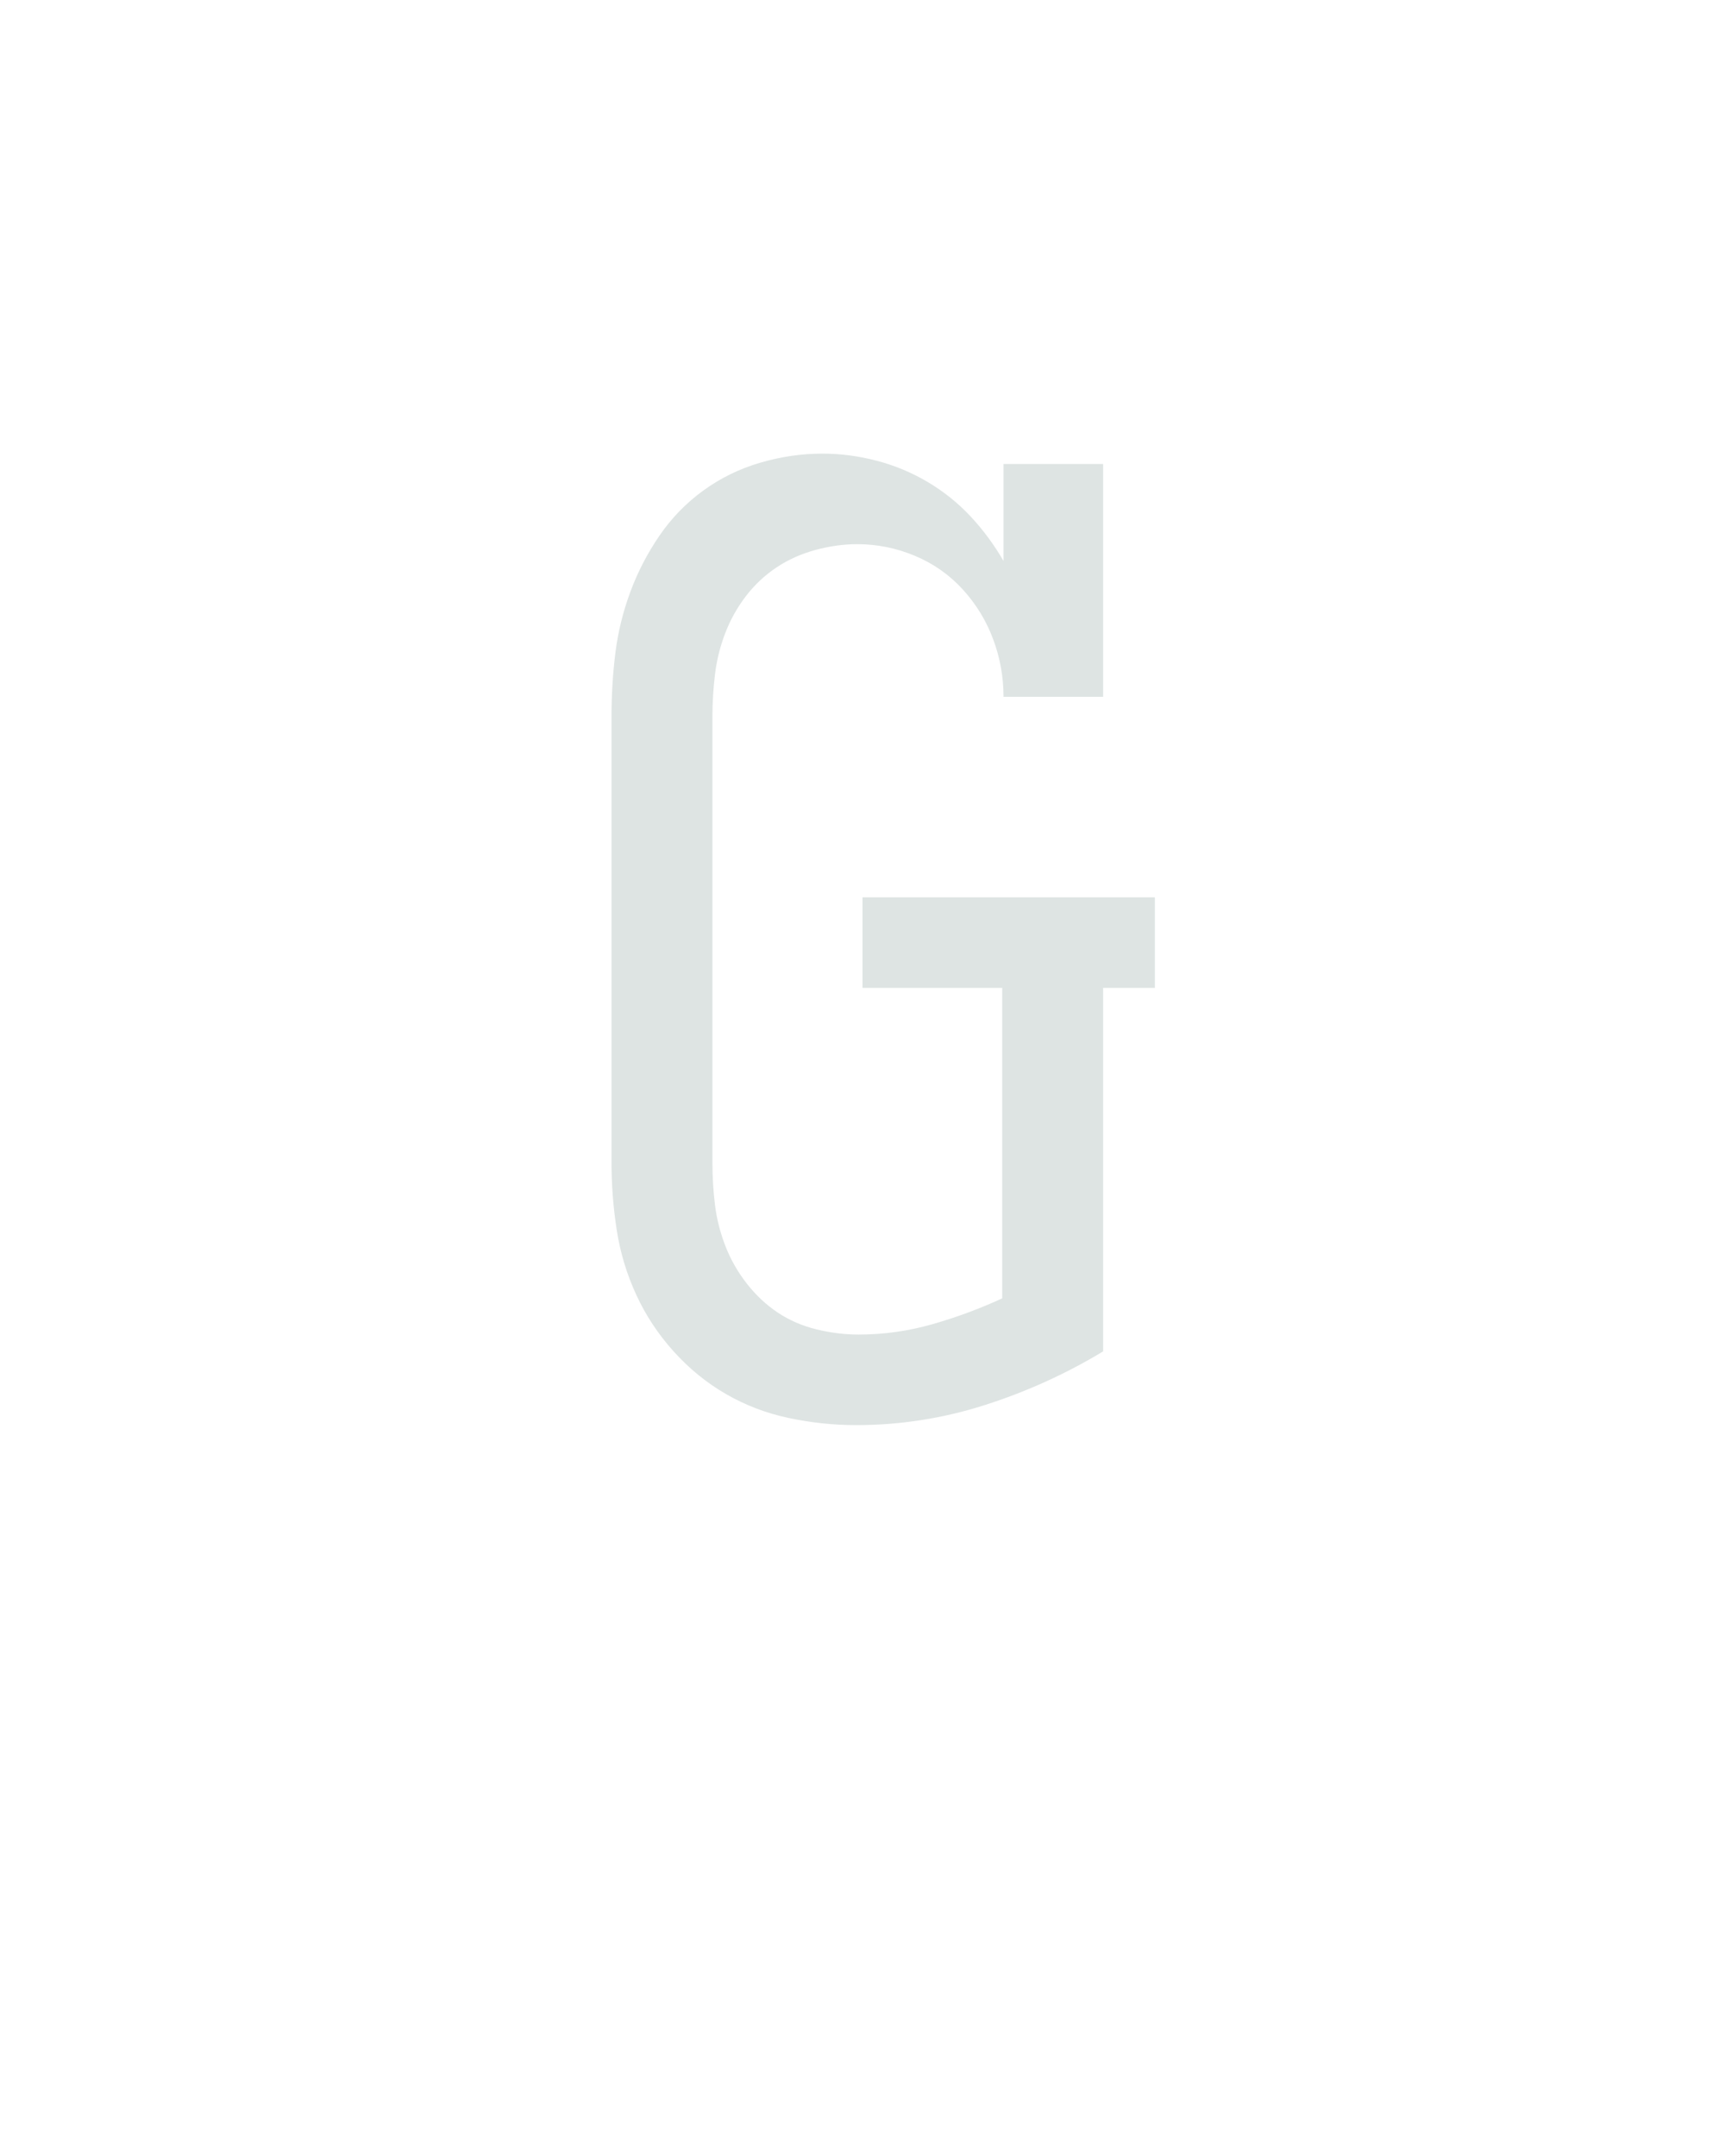 <?xml version="1.0" encoding="UTF-8" standalone="no"?>
<svg height="160" viewBox="0 0 128 160" width="128" xmlns="http://www.w3.org/2000/svg">
<defs>
<path d="M 245 8 Q 219 8 193 2.5 Q 167 -3 144.5 -16 Q 122 -29 104 -49 Q 86 -69 75 -93 Q 64 -117 60 -143 Q 56 -169 56 -195 L 56 -540 Q 56 -565 59 -589 Q 62 -613 70.5 -636 Q 79 -659 93 -679.5 Q 107 -700 127 -714.5 Q 147 -729 171 -736 Q 195 -743 219 -743 Q 240 -743 261 -737.5 Q 282 -732 300.5 -721 Q 319 -710 333.5 -694.5 Q 348 -679 359 -660 L 359 -735 L 436 -735 L 436 -555 L 359 -555 Q 359 -578 351 -599.5 Q 343 -621 327.5 -638 Q 312 -655 290.5 -664 Q 269 -673 246 -673 Q 230 -673 213.5 -668.5 Q 197 -664 183.5 -655 Q 170 -646 160 -633 Q 150 -620 144 -604.5 Q 138 -589 136 -572.5 Q 134 -556 134 -540 L 134 -195 Q 134 -178 136 -162 Q 138 -146 144 -130.5 Q 150 -115 160.5 -101.5 Q 171 -88 184.5 -79 Q 198 -70 214.5 -66 Q 231 -62 247 -62 Q 276 -62 304 -70 Q 332 -78 358 -90 L 358 -330 L 250 -330 L 250 -400 L 476 -400 L 476 -330 L 436 -330 L 436 -49 Q 393 -23 344.5 -7.5 Q 296 8 245 8 Z " id="path1"/>
</defs>
<g>
<g data-source-text="G" fill="#dee4e3" transform="translate(40 104.992) rotate(0) scale(0.096)">
<use href="#path1" transform="translate(0 0)"/>
</g>
</g>
</svg>